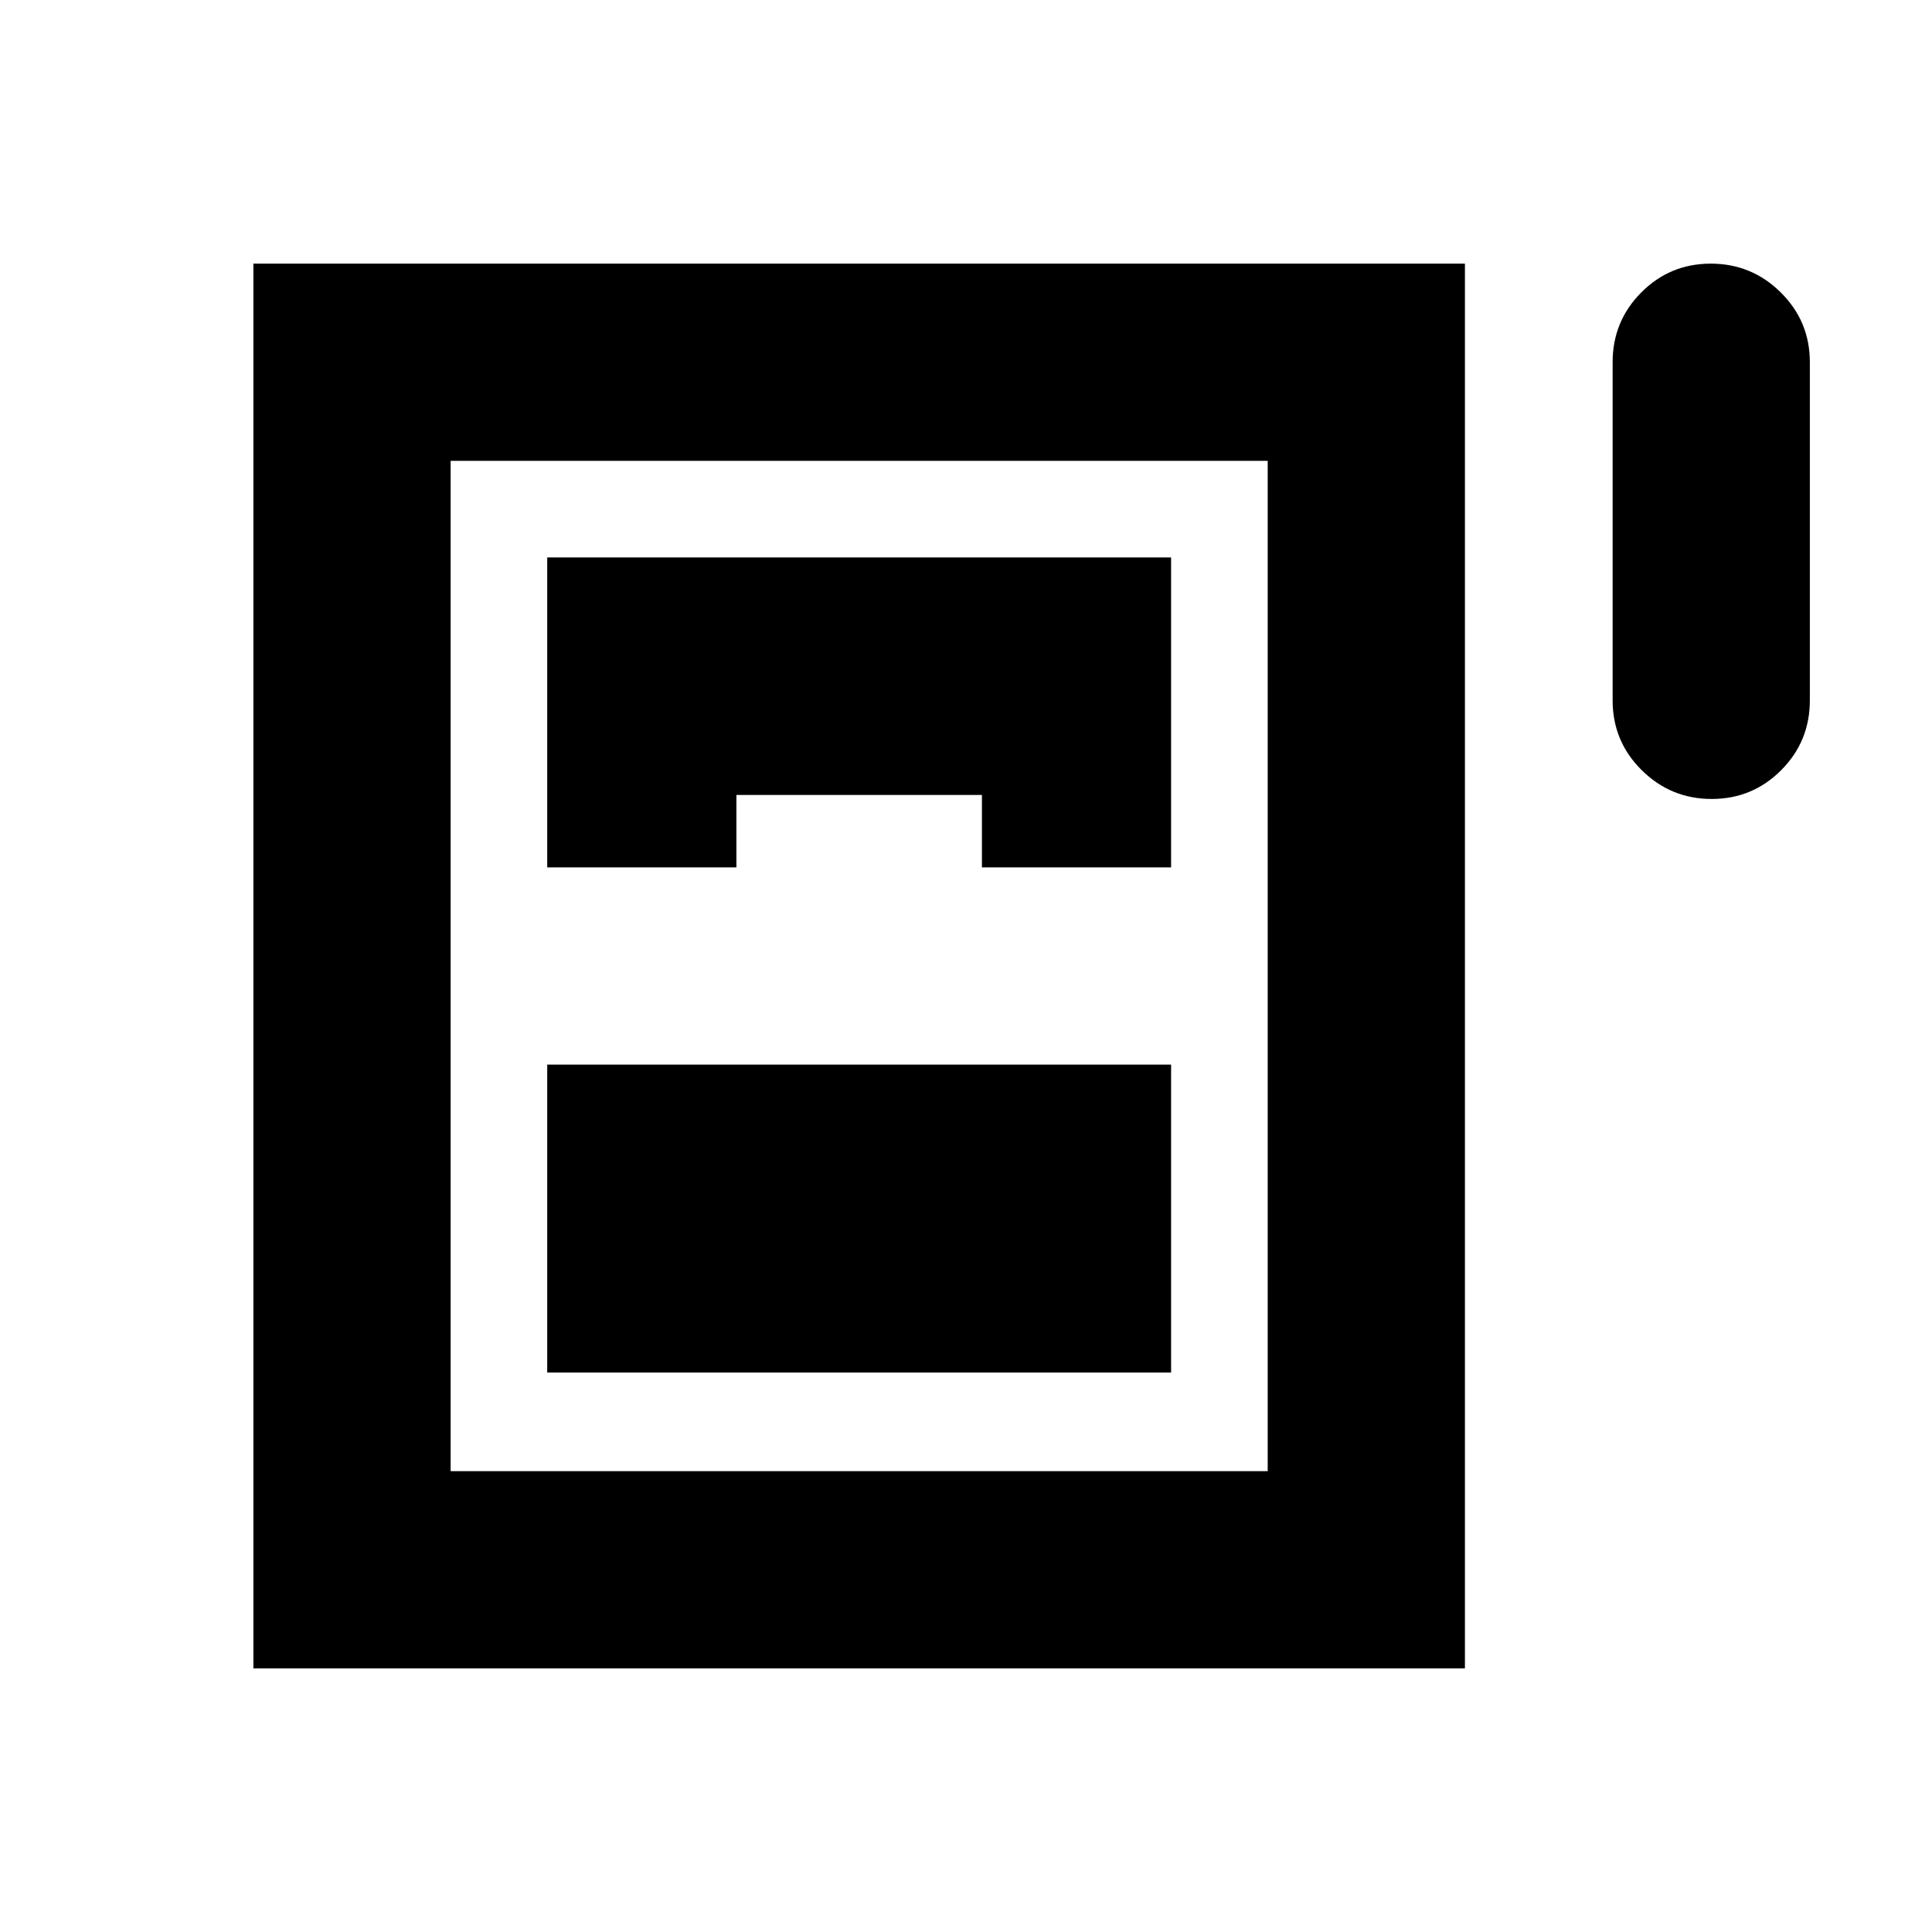 <svg xmlns="http://www.w3.org/2000/svg" height="20" viewBox="0 -960 960 960" width="20"><path d="M850.515-562.999q-20.298 0-34.755-14.307-14.456-14.307-14.456-34.694v-168q0-20.387 14.246-34.694 14.246-14.307 34.544-14.307 20.297 0 34.754 14.307 14.457 14.307 14.457 34.694v168q0 20.387-14.246 34.694-14.246 14.307-34.544 14.307Zm-724.603 432v-698.002h602.001v698.002H125.912Zm146.001-398.002h93.999v-36h122.001v36h93.999v-153.998H271.913v153.998Zm0 251h309.999v-152.998H271.913v152.998Zm-48 49h405.999v-501.998H223.913v501.998Z"/></svg>